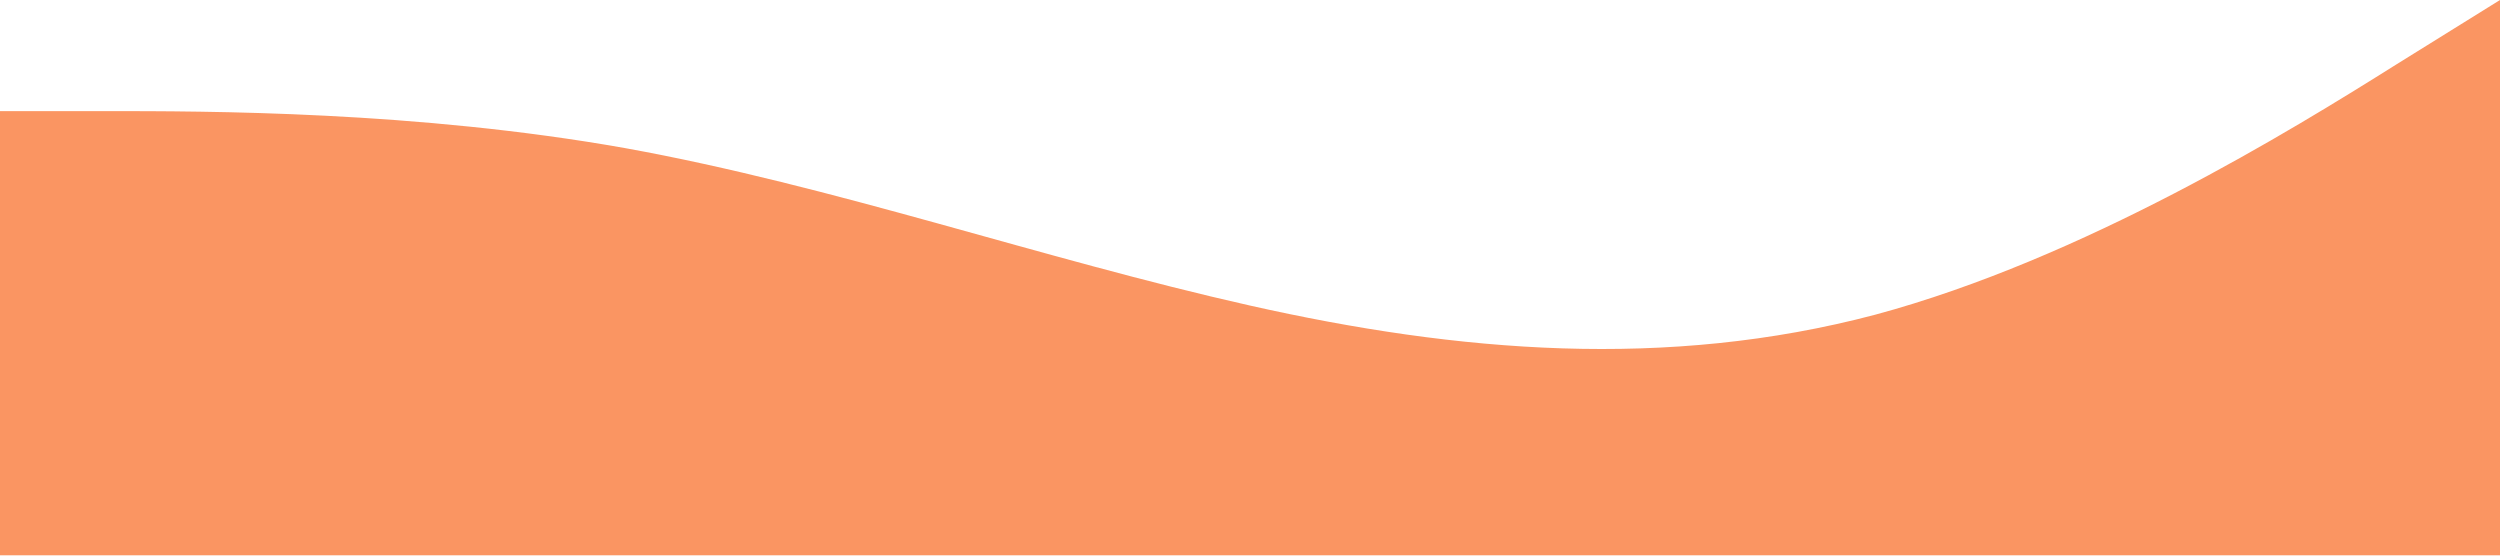 <?xml version="1.0" standalone="no"?>
<svg xmlns="http://www.w3.org/2000/svg" viewBox="0 0 1440 320">
  <defs>
    <filter id="shadow" x="-20%" y="-20%" width="150%" height="140%">
      <feDropShadow dx="5" d="5" stdDeviation="10" flood-color="rgba(0,0,0,0.3)" />
    </filter>
  </defs>
  <path fill="#fa9562" fill-opacity="1" d="M0,64L60,64C120,64,240,64,360,85.3C480,107,600,149,720,176C840,203,960,213,1080,181.3C1200,149,1320,75,1380,37.3L1440,0L1440,320L1380,320C1320,320,1200,320,1080,320C960,320,840,320,720,320C600,320,480,320,360,320C240,320,120,320,60,320L0,320Z" filter="url(#shadow)"></path>
</svg>